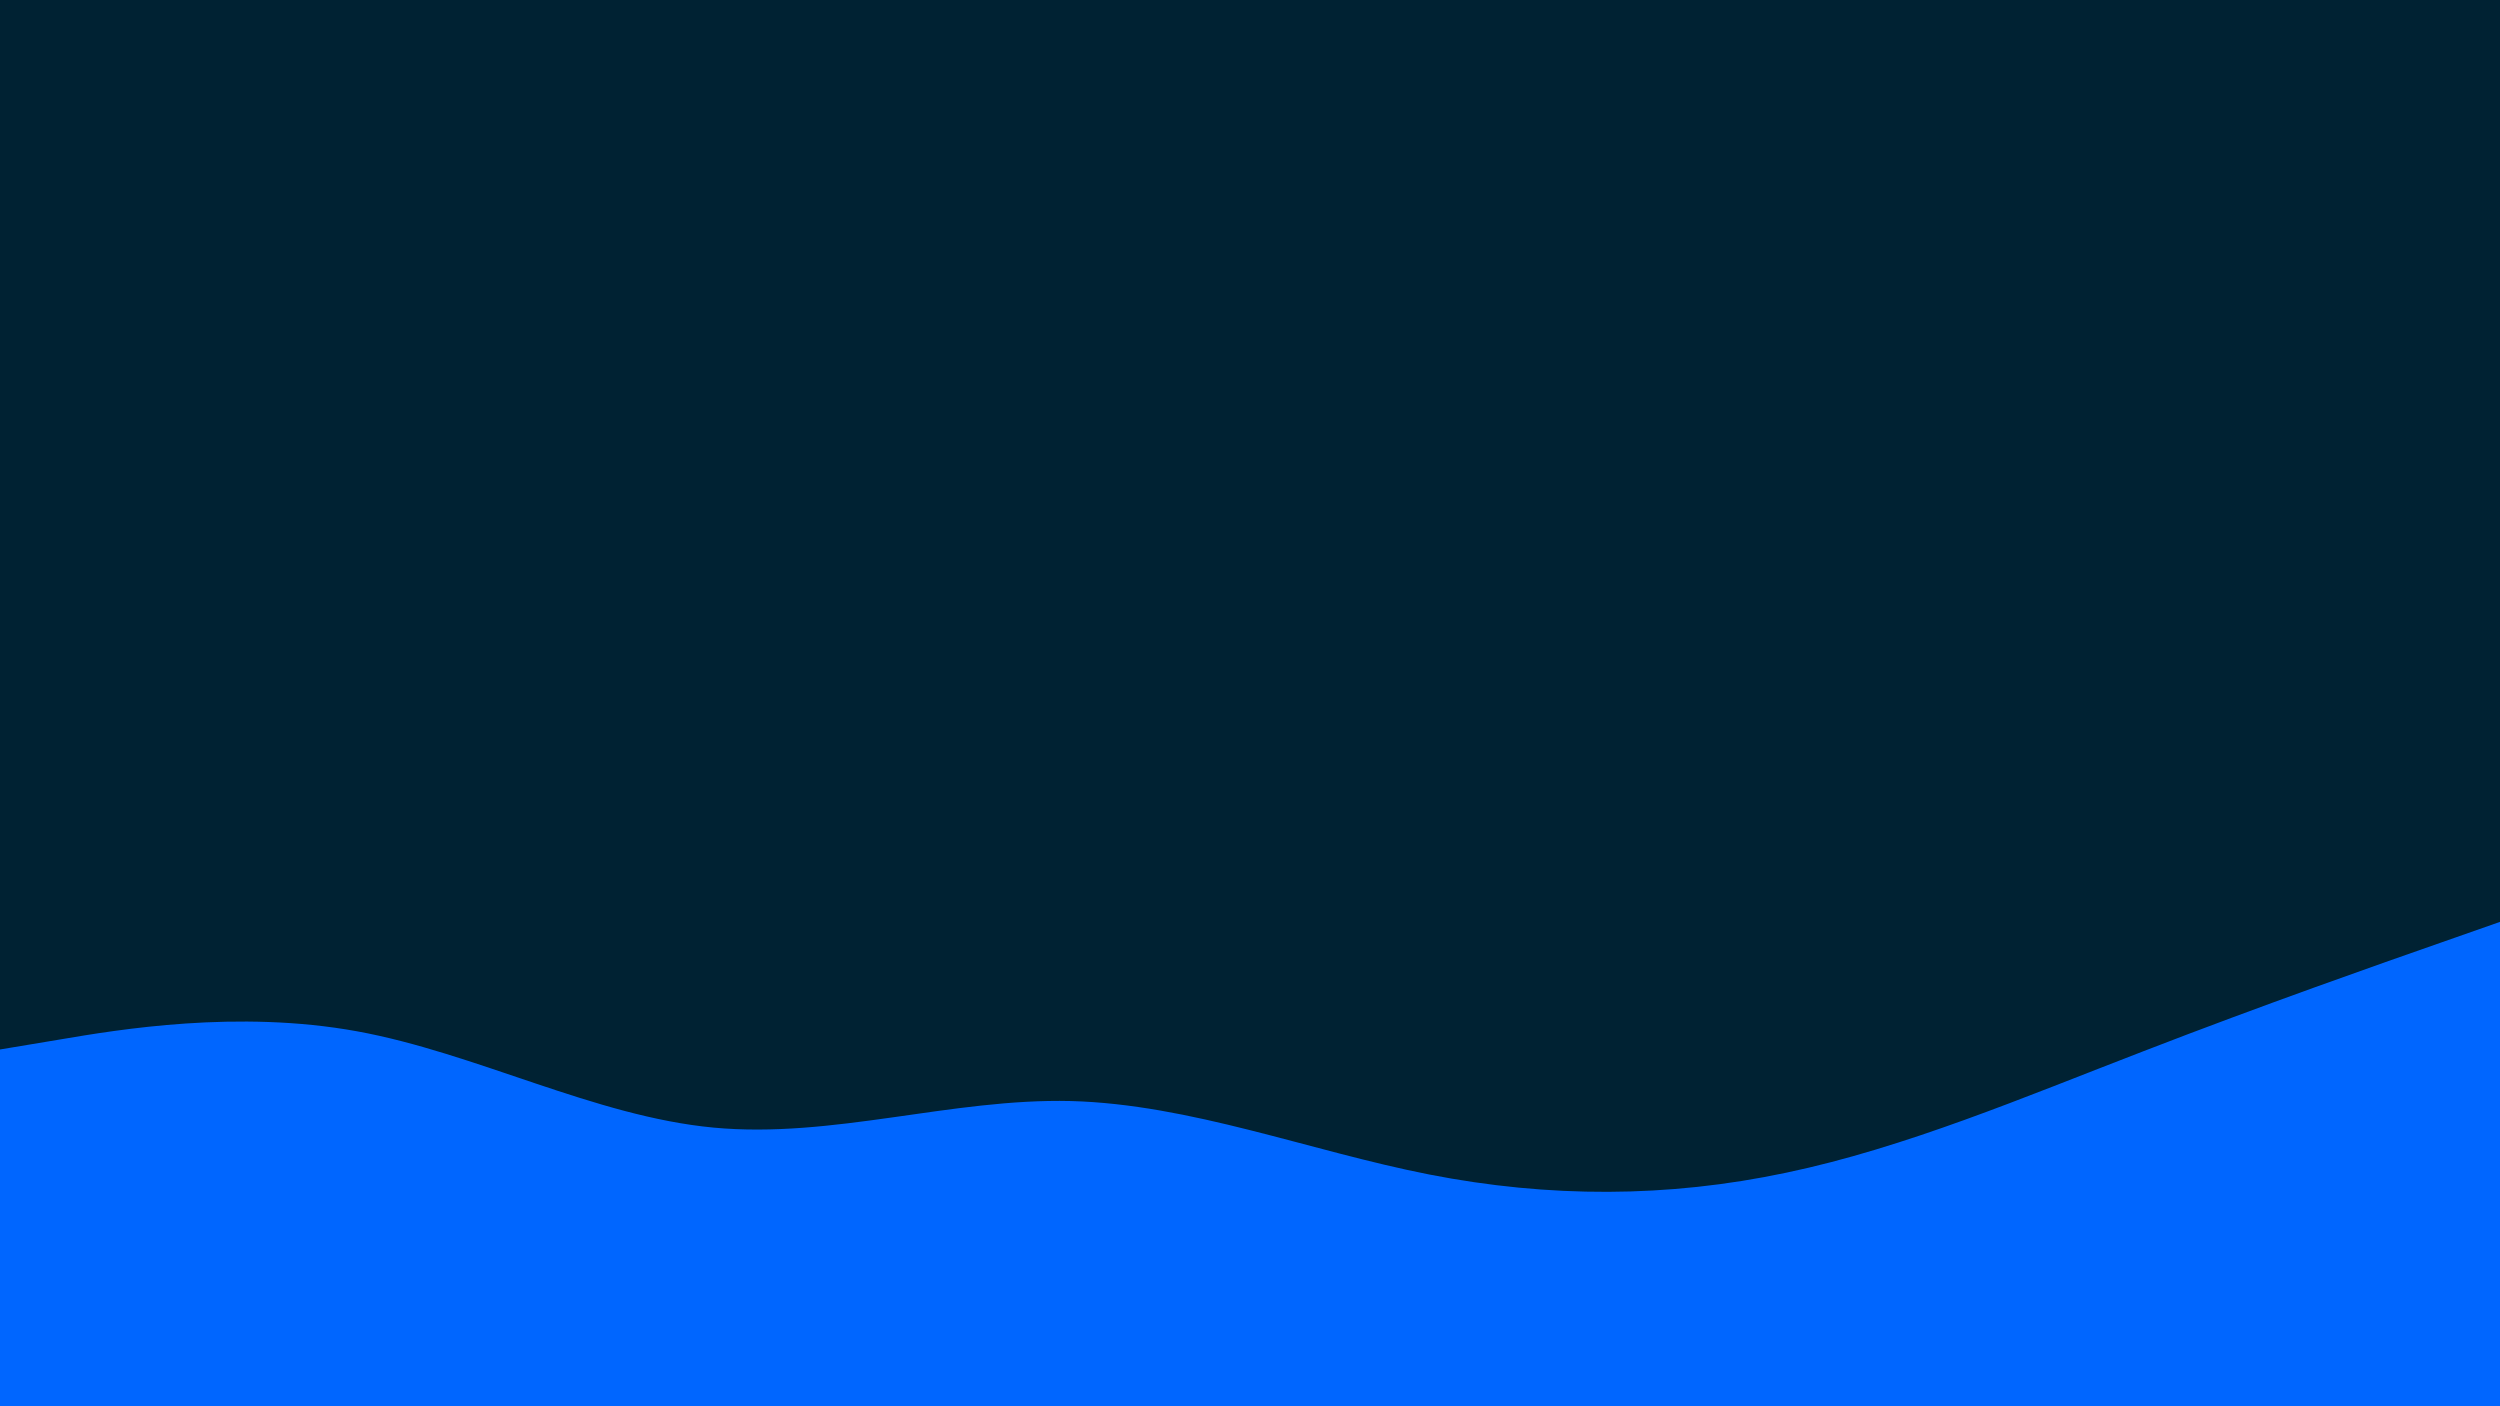 <svg id="visual" viewBox="0 0 960 540" width="960" height="540" xmlns="http://www.w3.org/2000/svg" xmlns:xlink="http://www.w3.org/1999/xlink" version="1.1"><rect x="0" y="0" width="960" height="540" fill="#002233"></rect><path d="M0 403L22.8 399.2C45.7 395.3 91.3 387.7 137 396C182.7 404.3 228.3 428.7 274 433C319.7 437.3 365.3 421.7 411.2 422.8C457 424 503 442 548.8 451C594.7 460 640.3 460 686 450.3C731.7 440.7 777.3 421.3 823 403.7C868.7 386 914.3 370 937.2 362L960 354L960 541L937.2 541C914.3 541 868.7 541 823 541C777.3 541 731.7 541 686 541C640.3 541 594.7 541 548.8 541C503 541 457 541 411.2 541C365.3 541 319.7 541 274 541C228.3 541 182.7 541 137 541C91.3 541 45.7 541 22.8 541L0 541Z" fill="#0066FF" stroke-linecap="round" stroke-linejoin="miter"></path></svg>